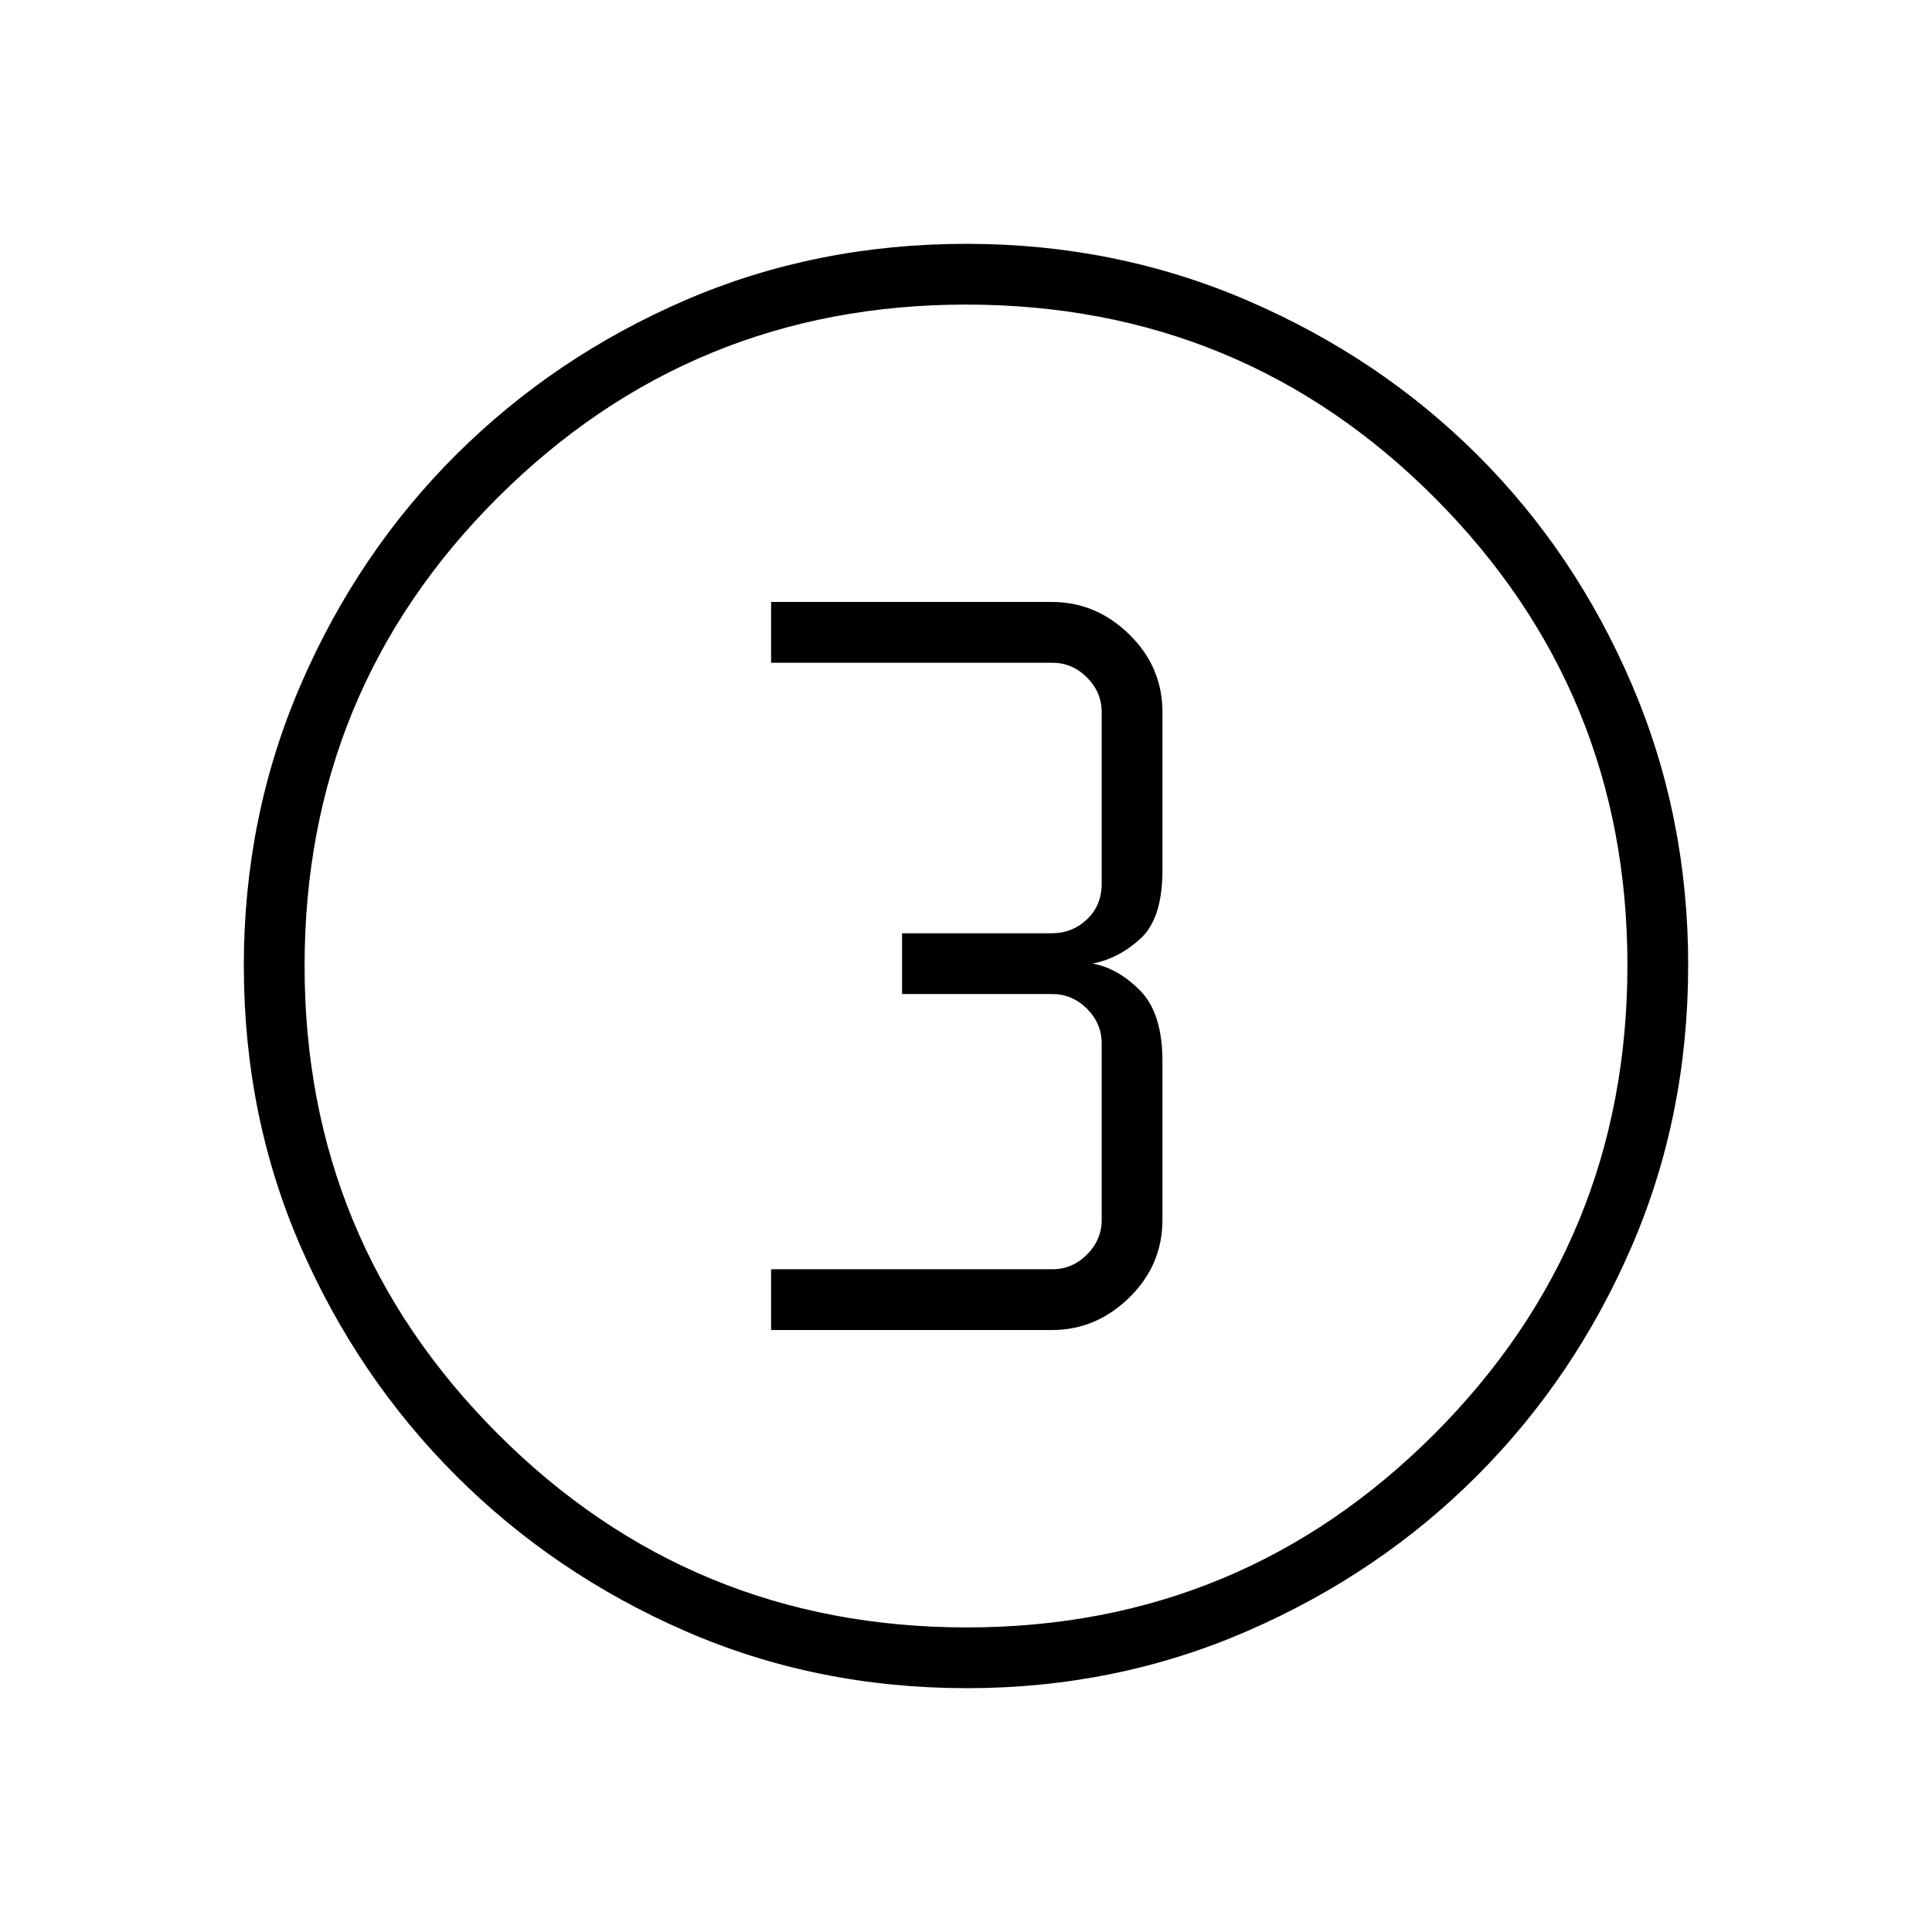 <svg xmlns="http://www.w3.org/2000/svg" height="48" viewBox="0 96 960 960" width="48"><path d="M480.513 934.846q-74.964 0-140.016-28.386-65.051-28.386-113.889-77.19-48.838-48.805-77.146-113.68t-28.308-139.843q0-74.28 28.386-139.79 28.386-65.511 77.19-114.099 48.805-48.588 113.68-76.646t139.843-28.058q74.28 0 139.796 28.254 65.517 28.254 114.099 76.691 48.582 48.436 76.64 113.855 28.058 65.418 28.058 139.533 0 74.964-28.136 140.016-28.136 65.051-76.69 113.705-48.555 48.653-113.974 77.146-65.418 28.492-139.533 28.492Zm-.071-30.192q136.212 0 232.212-96.057t96-233.039q0-136.212-95.754-232.212t-232.842-96q-136.481 0-232.596 95.754-96.116 95.754-96.116 232.842 0 136.481 96.057 232.597 96.057 96.115 233.039 96.115ZM480 576Zm-96.846 180.885h139.52q21.949 0 38.445-16.112t16.496-38.696v-78.769q0-23.823-11.015-35.027t-23.792-13.512q12.777-2.307 23.792-12.281 11.015-9.973 11.015-34.027v-78.538q0-22.584-16.496-38.696t-38.445-16.112h-139.52v30.193h139.654q10 0 17.307 7.307 7.308 7.308 7.308 17.308v85.192q0 10.77-7.308 17.693-7.307 6.923-17.307 6.923h-74.577v30.192h74.577q10 0 17.307 7.308 7.308 7.307 7.308 17.307v87.539q0 10-7.308 17.308-7.307 7.307-17.307 7.307H383.154v30.193Z"/></svg>
